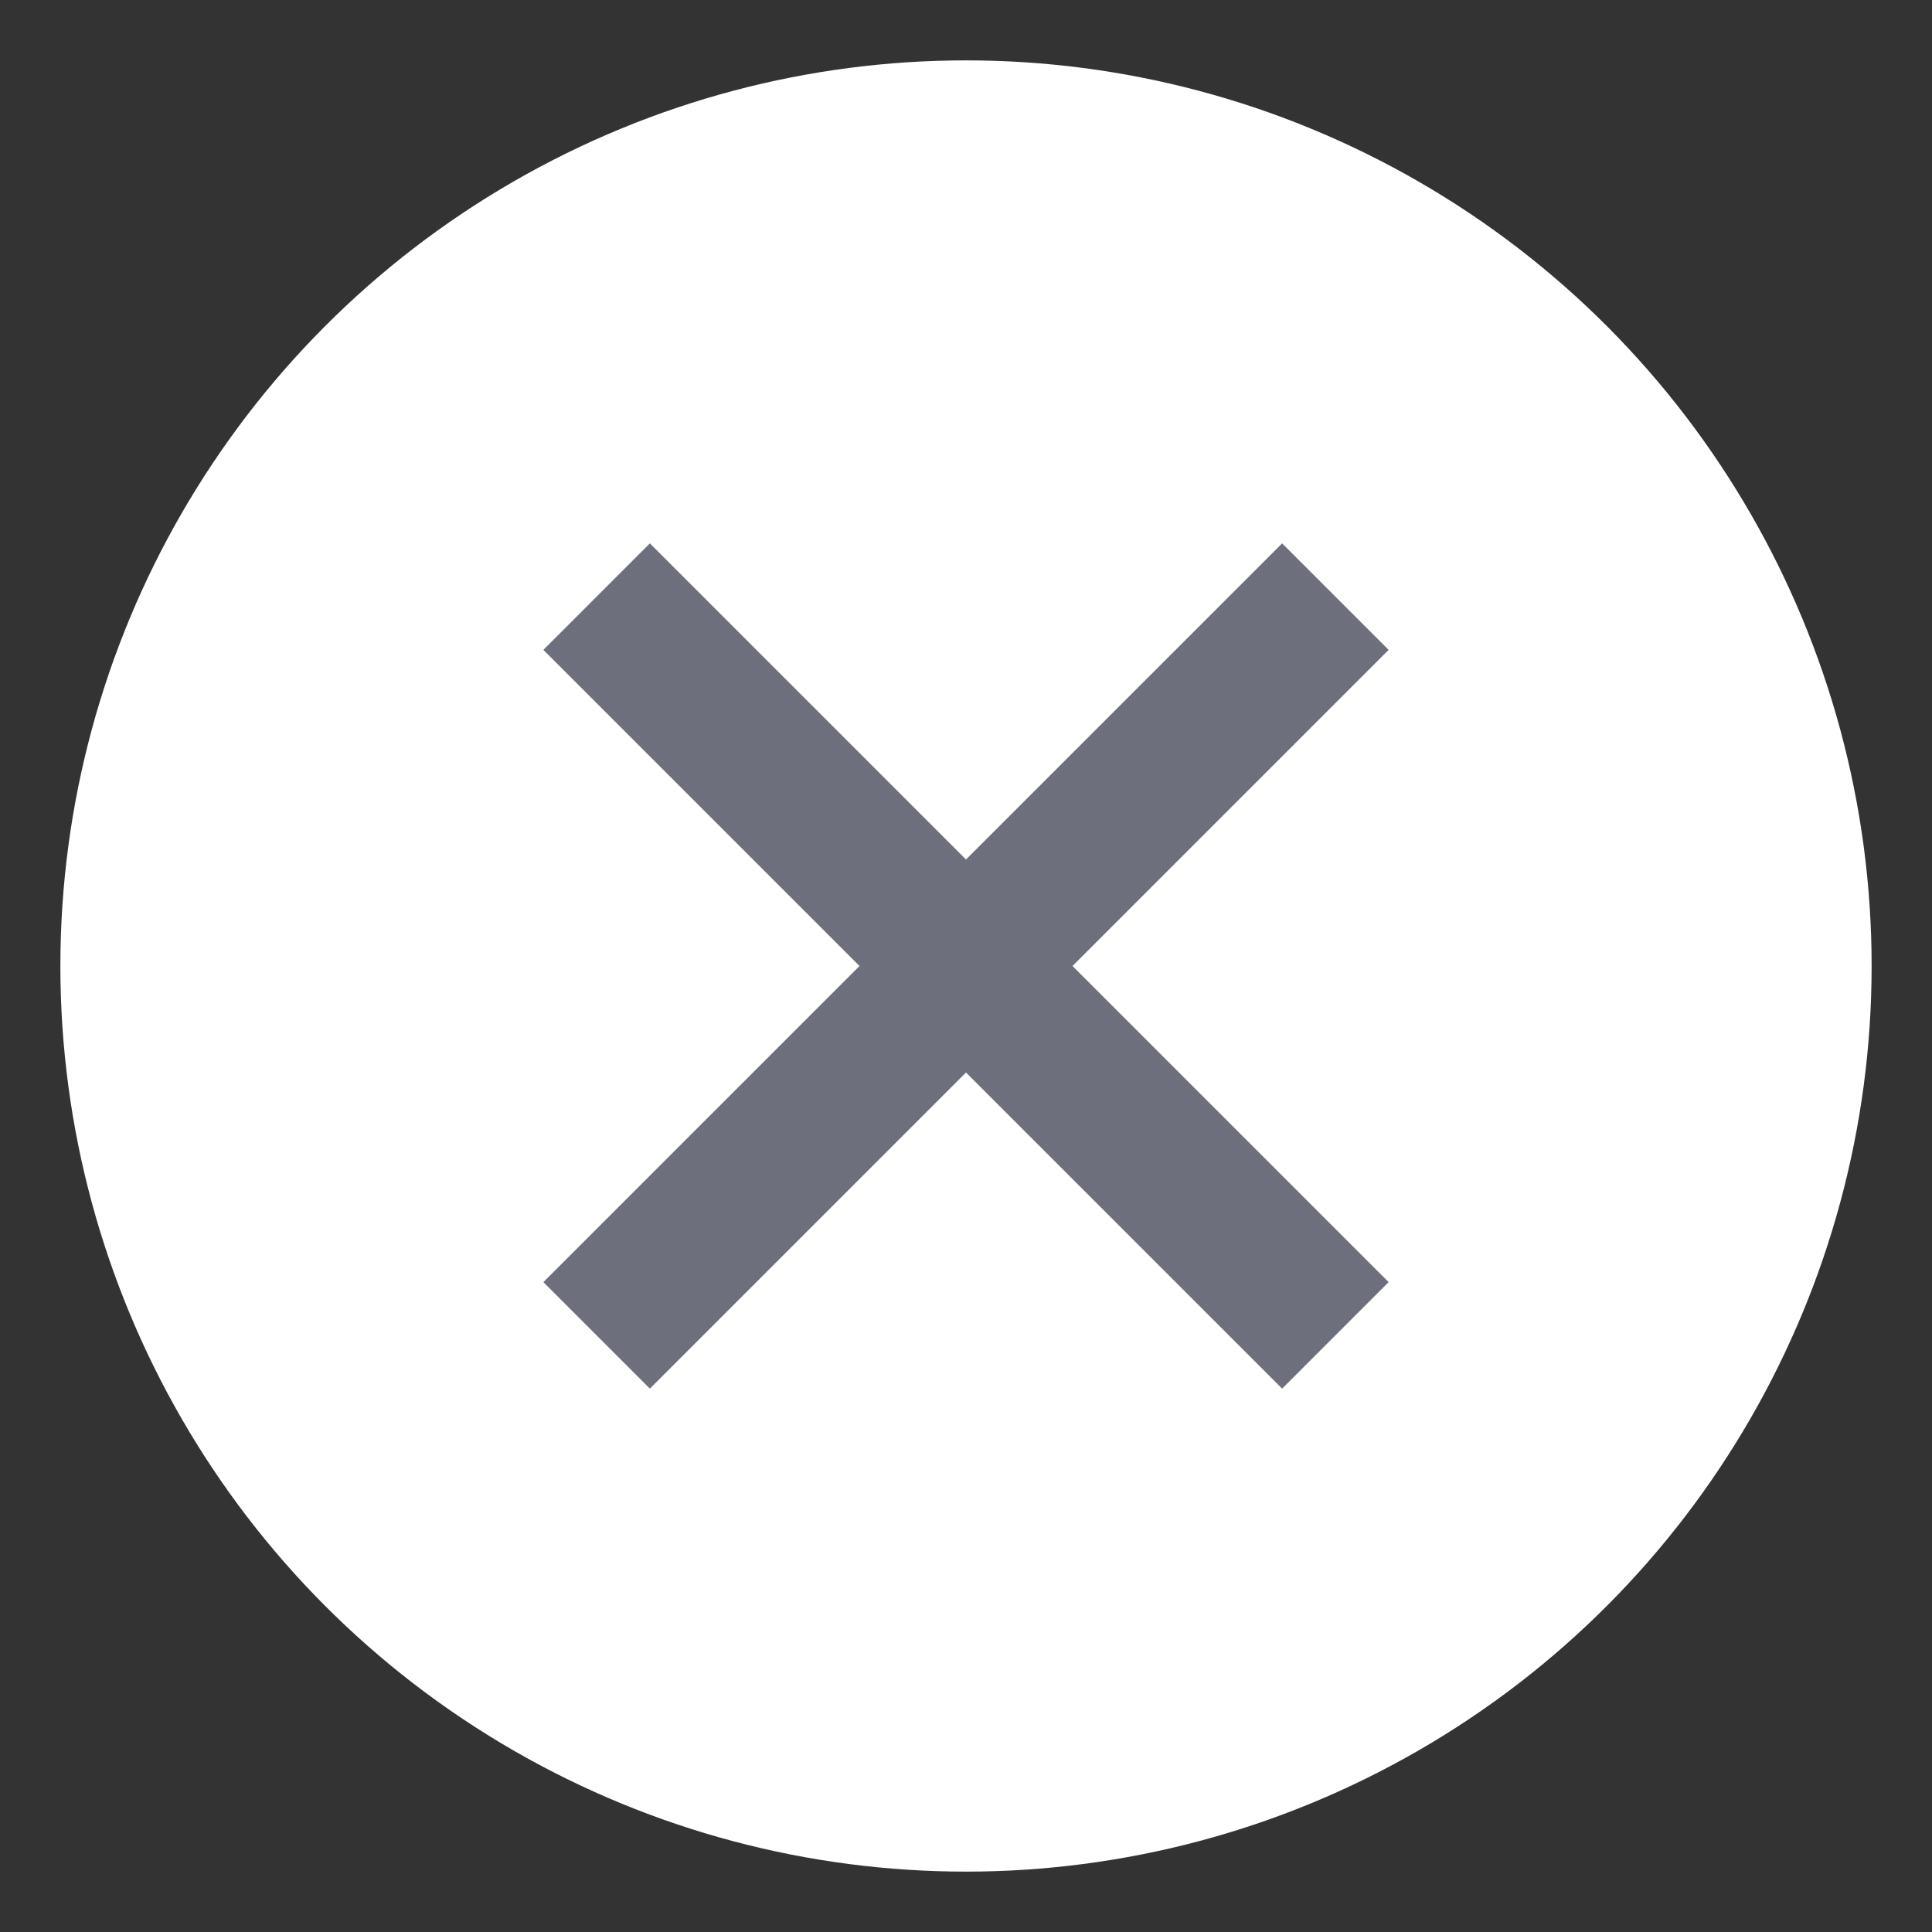 <svg width="16" height="16" viewBox="0 0 16 16" fill="none" xmlns="http://www.w3.org/2000/svg">
<rect x="0" y="0" width="16" height="16" fill="#333333" stroke="none"/>
<circle cx="8" cy="8" r="7.5" fill="white"/>
<path d="M11.5 10.618L10.618 11.5L8 8.882L5.382 11.5L4.5 10.618L7.118 8L4.5 5.382L5.382 4.5L8 7.118L10.618 4.5L11.5 5.382L8.882 8L11.5 10.618Z" fill="#6D6F7C"/>
</svg>
